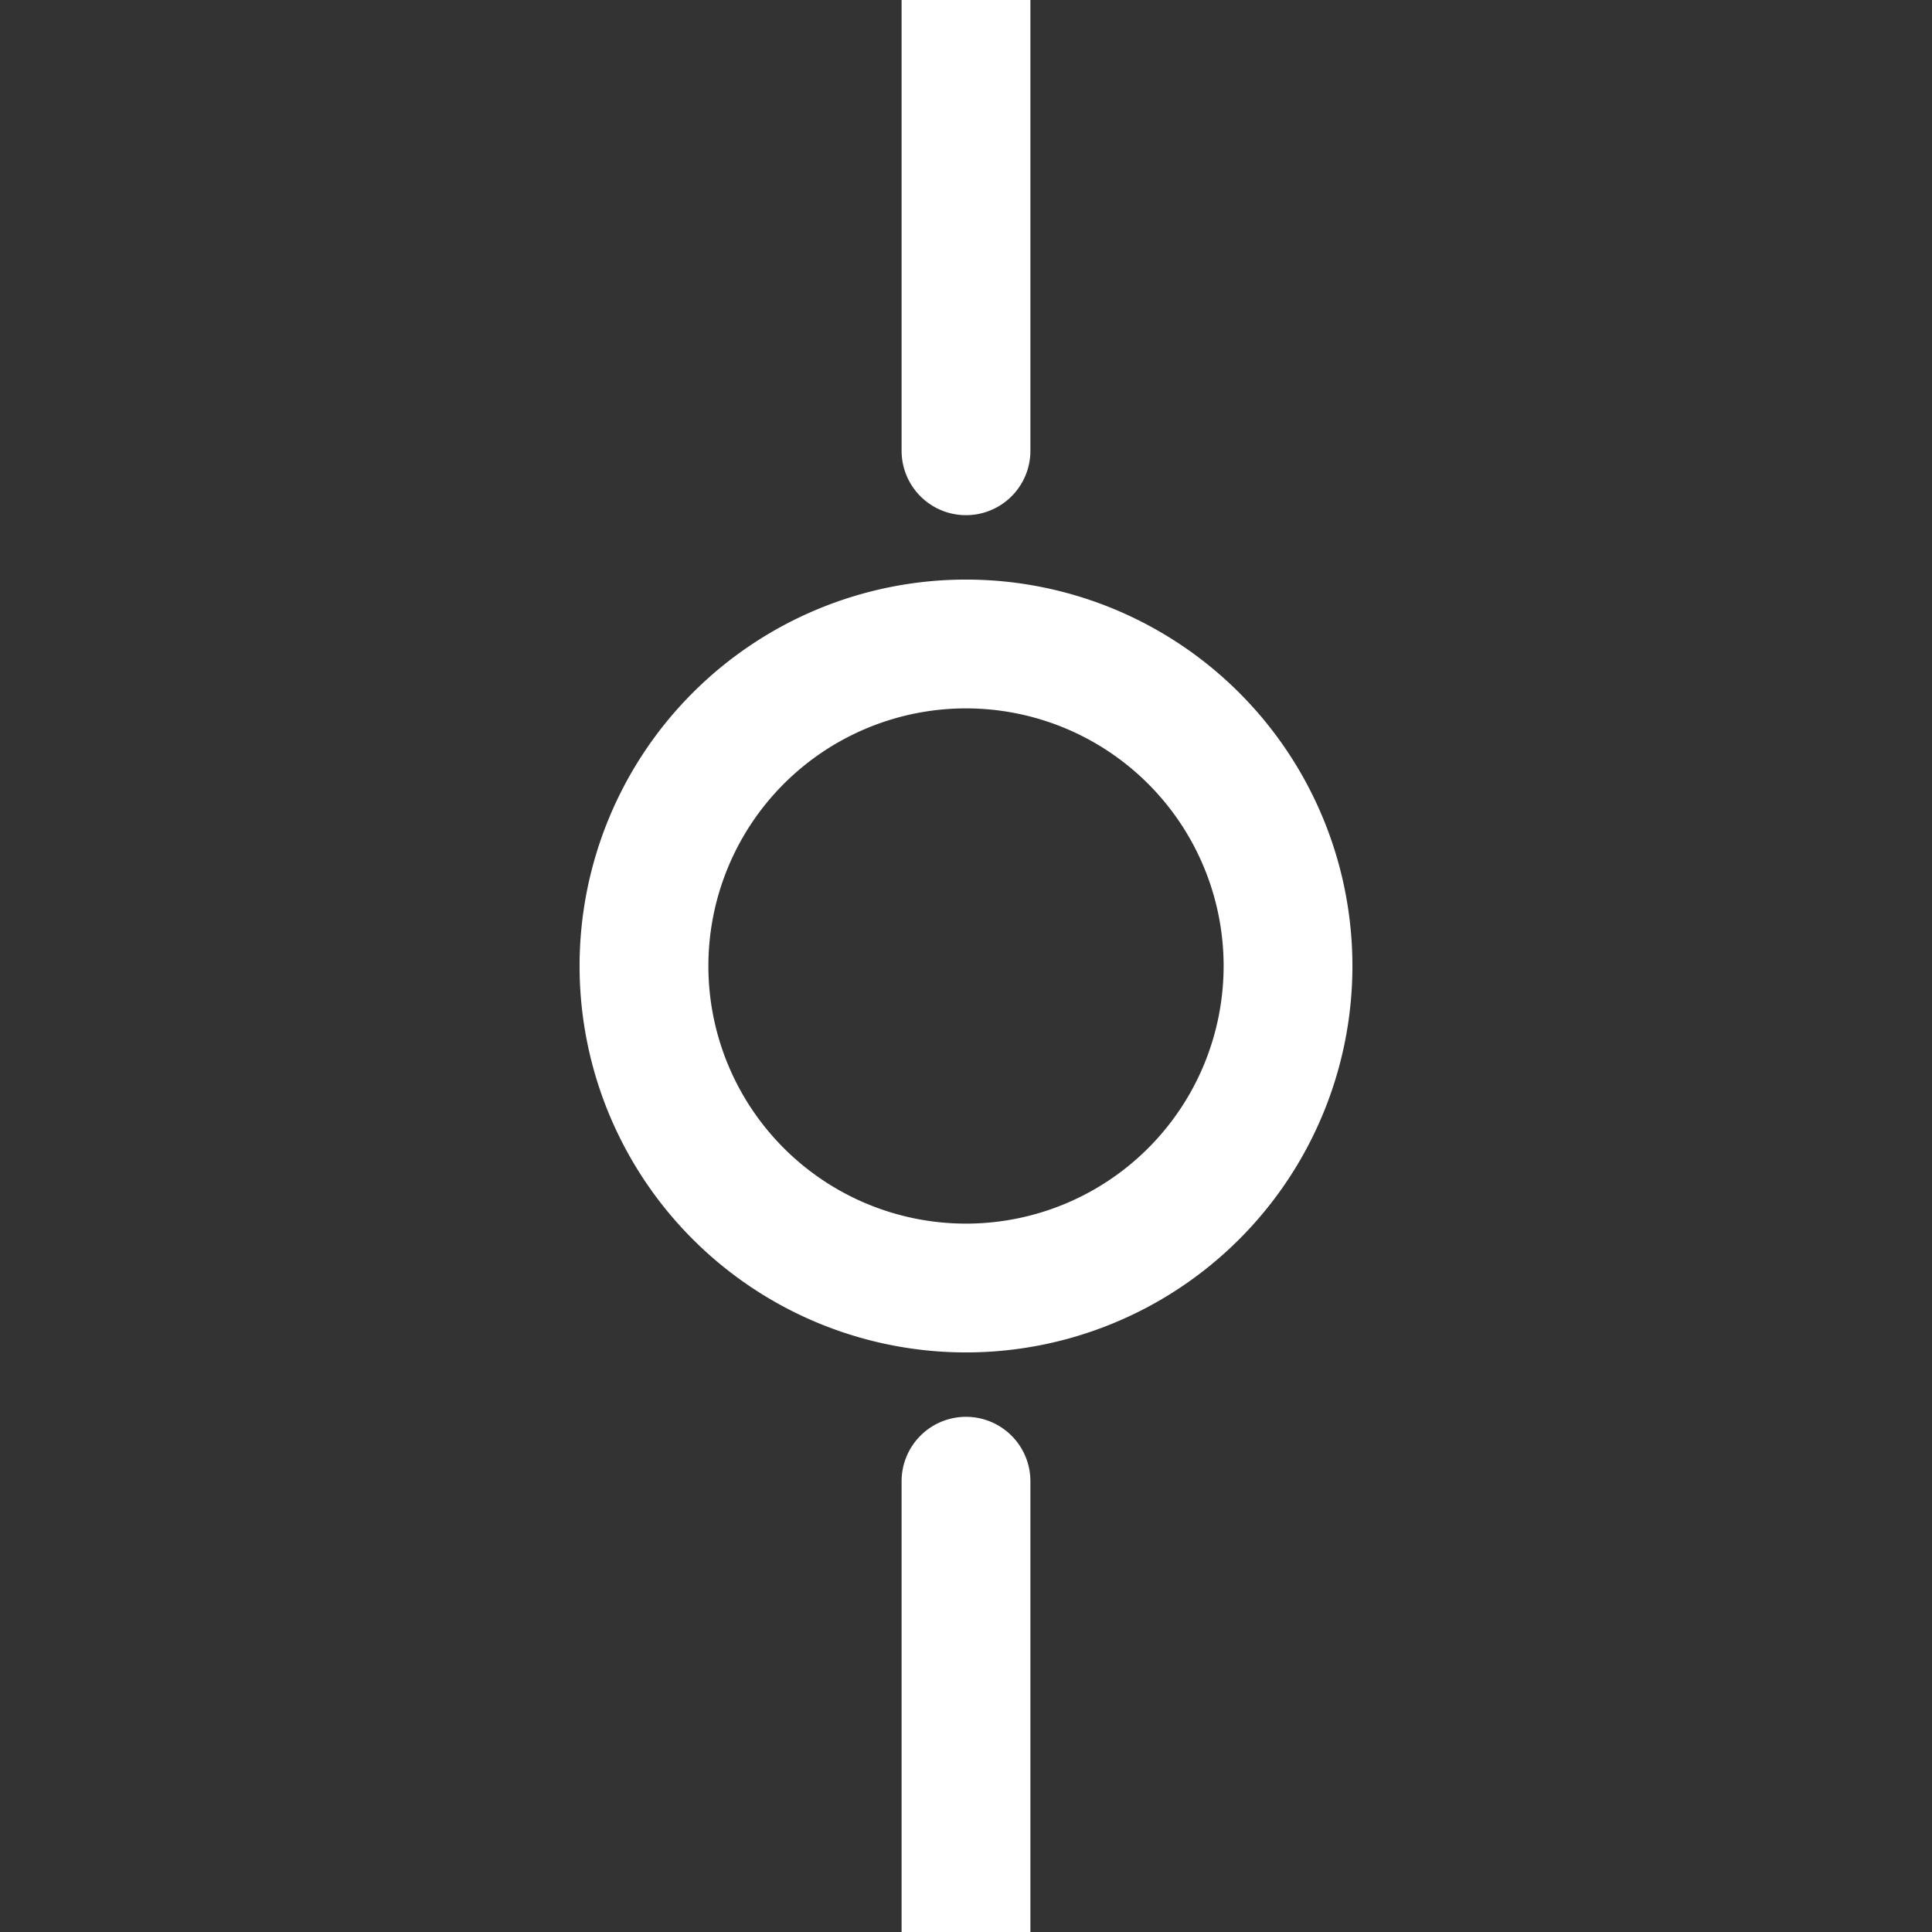 <?xml version="1.0" encoding="UTF-8" standalone="no"?>
<!-- Created with Inkscape (http://www.inkscape.org/) -->

<svg
   width="39.688mm"
   height="39.688mm"
   viewBox="0 0 39.688 39.688"
   version="1.1"
   id="svg1"
   xmlns="http://www.w3.org/2000/svg"
   xmlns:svg="http://www.w3.org/2000/svg">
  <rect x="0" y="0" width="39.688" height="39.688" fill="#333333" stroke="none"/>
  <defs
     id="defs1" />
  <g
     id="layer1"
     transform="translate(316.678,-106.25)">
    <rect
       style="fill:none;stroke:none;stroke-width:0.009;stroke-linejoin:round"
       id="rect171"
       width="39.688"
       height="39.688"
       x="-316.678"
       y="106.25" />
    <path
       id="path171"
       style="fill:#ffffff;stroke-width:0.015;stroke-linejoin:round"
       d="m -298.157,106.25 v 9.26 a 1.323,1.323 0 0 0 1.323,1.323 1.323,1.323 0 0 0 1.323,-1.323 v -9.26 z m 1.323,11.906 a 7.938,7.938 0 0 0 -7.938,7.938 7.938,7.938 0 0 0 7.938,7.938 7.938,7.938 0 0 0 7.938,-7.938 7.938,7.938 0 0 0 -7.938,-7.938 z m 0,2.646 a 5.292,5.292 0 0 1 5.292,5.292 5.292,5.292 0 0 1 -5.292,5.292 5.292,5.292 0 0 1 -5.292,-5.292 5.292,5.292 0 0 1 5.292,-5.292 z m 0,14.553 a 1.323,1.323 0 0 0 -1.323,1.323 v 9.26 h 2.646 v -9.26 a 1.323,1.323 0 0 0 -1.323,-1.323 z" />
  </g>
</svg>
